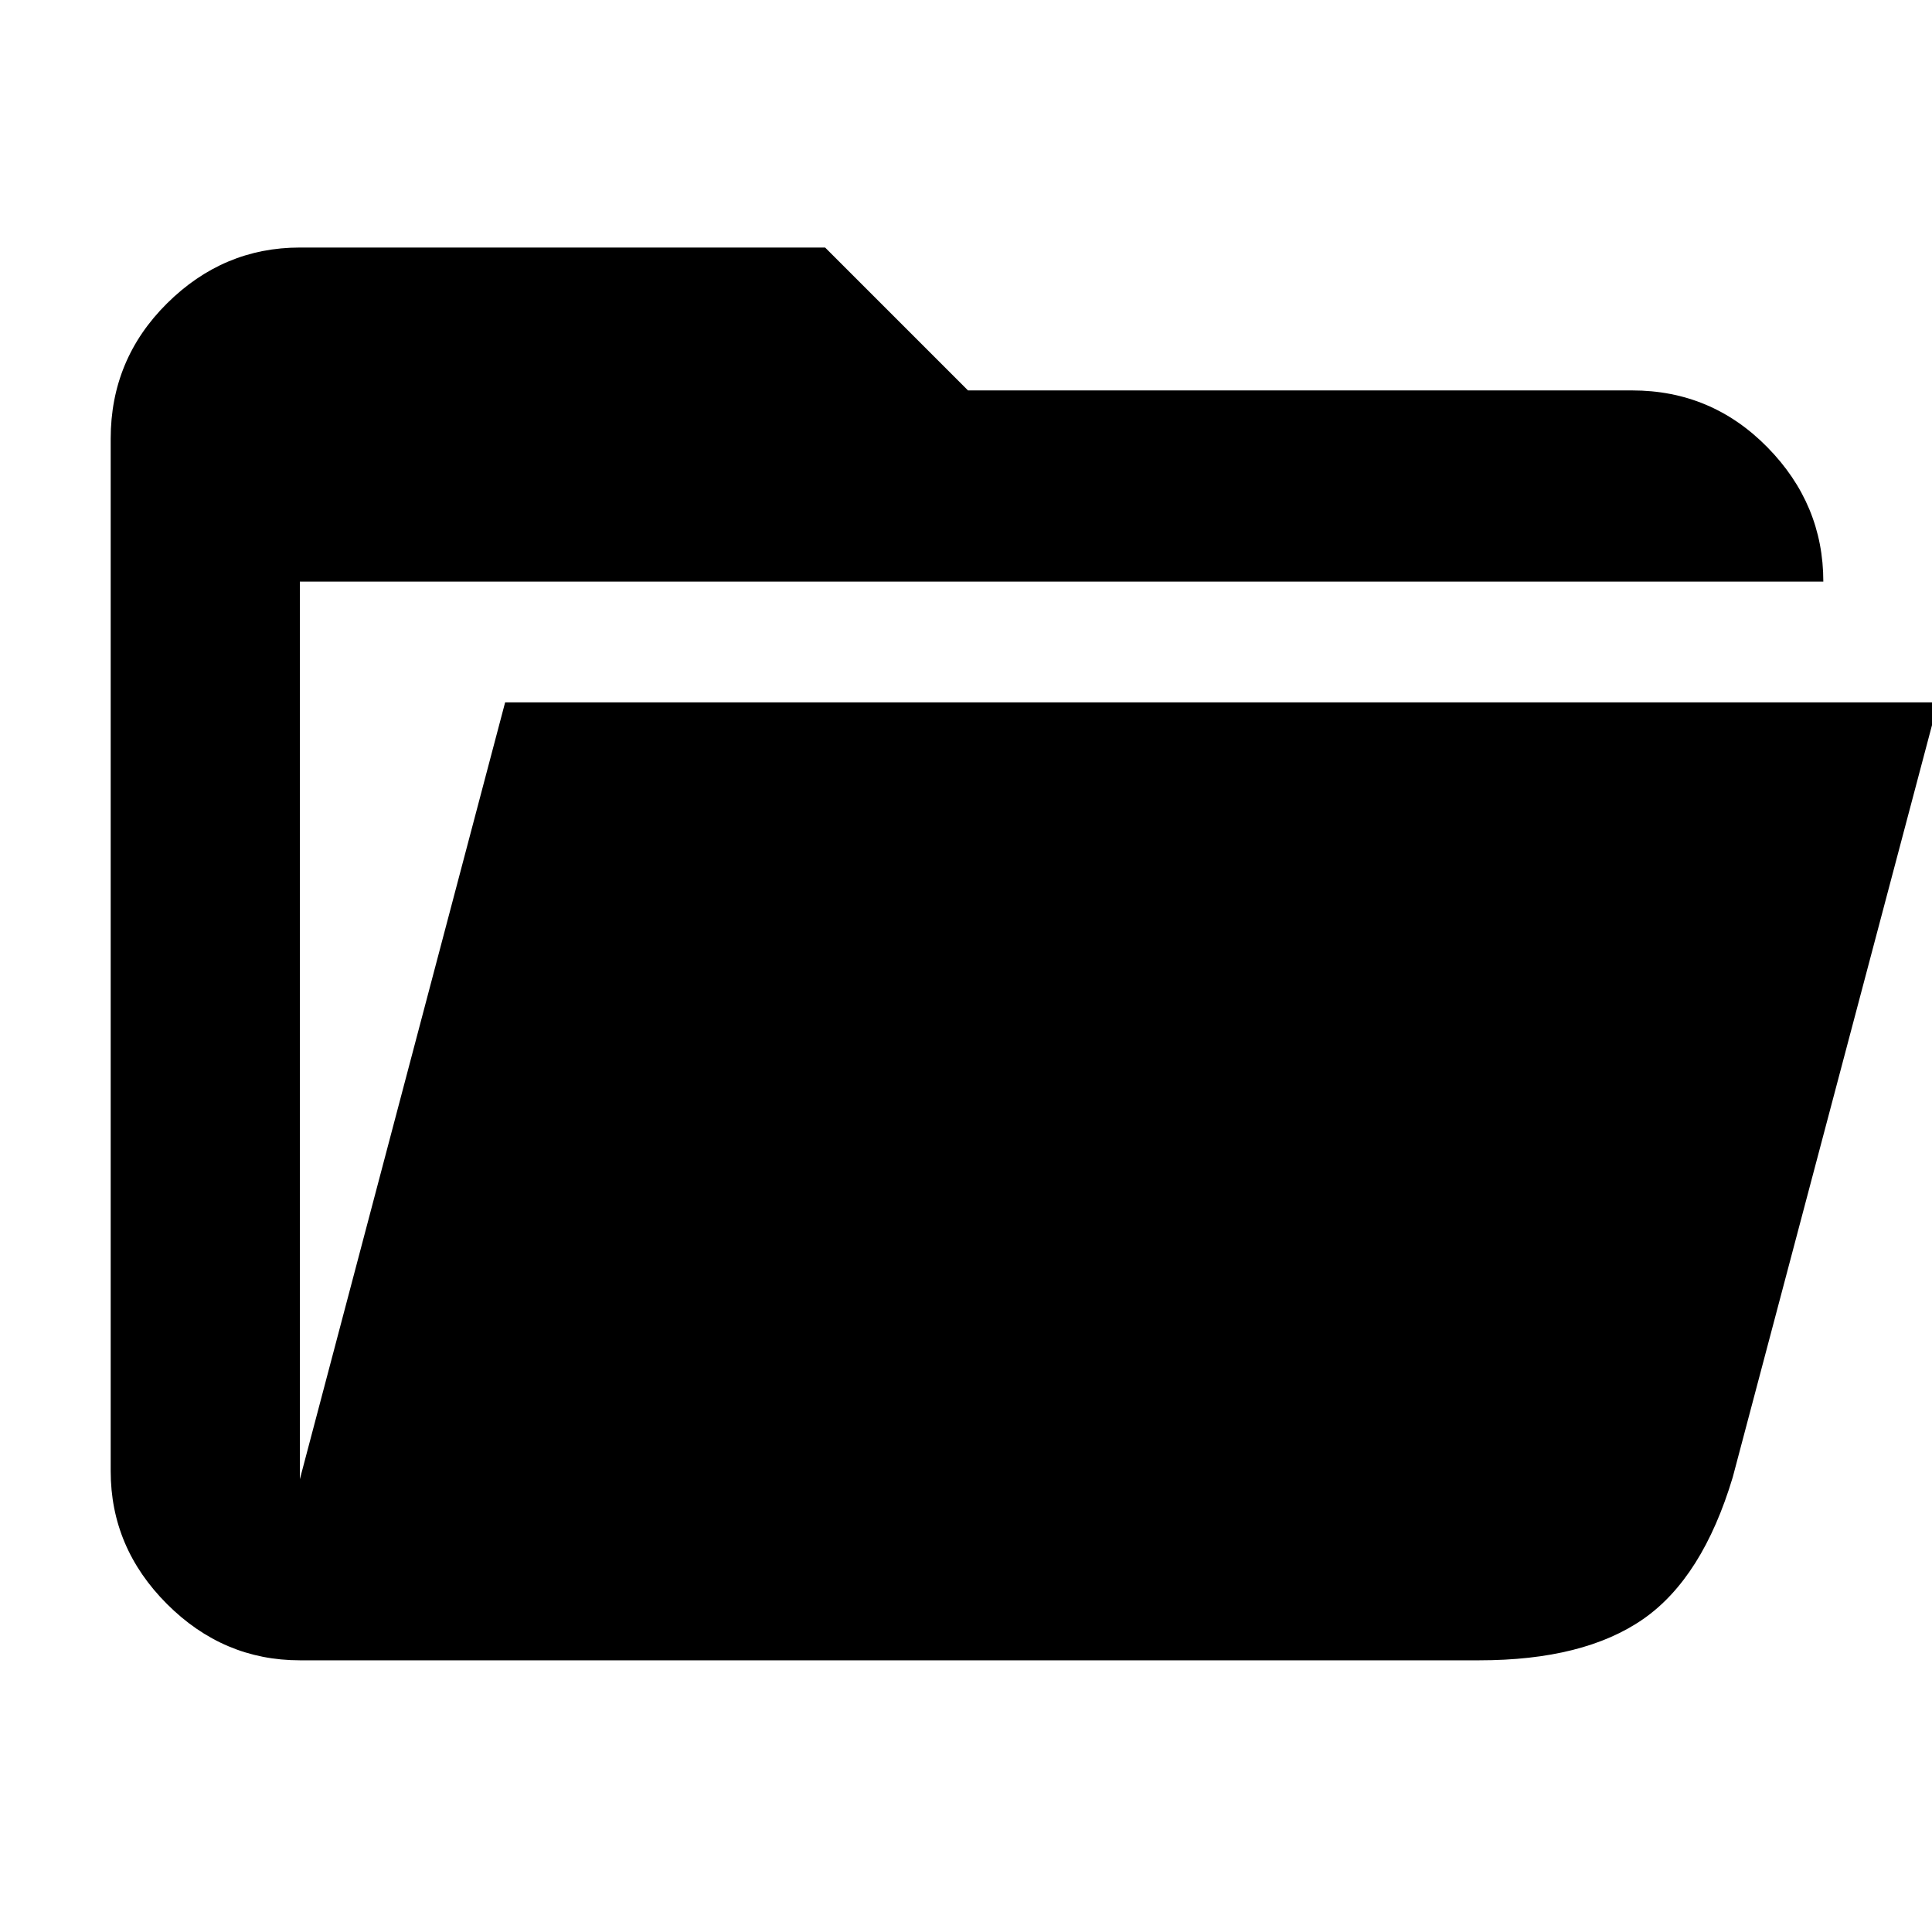 <svg xmlns="http://www.w3.org/2000/svg" width="48" height="48" viewBox="0 -960 960 960"><path d="M149-135q-38.05 0-66.025-27.975Q55-190.95 55-229v-513q0-39.463 27.975-67.231Q110.95-837 149-837h261l71 71h330q39.463 0 67.231 28.269Q906-709.463 906-671H149v446l102-386h712L861-226q-15 50-44.5 70.5T735-135H149Z"/></svg>
